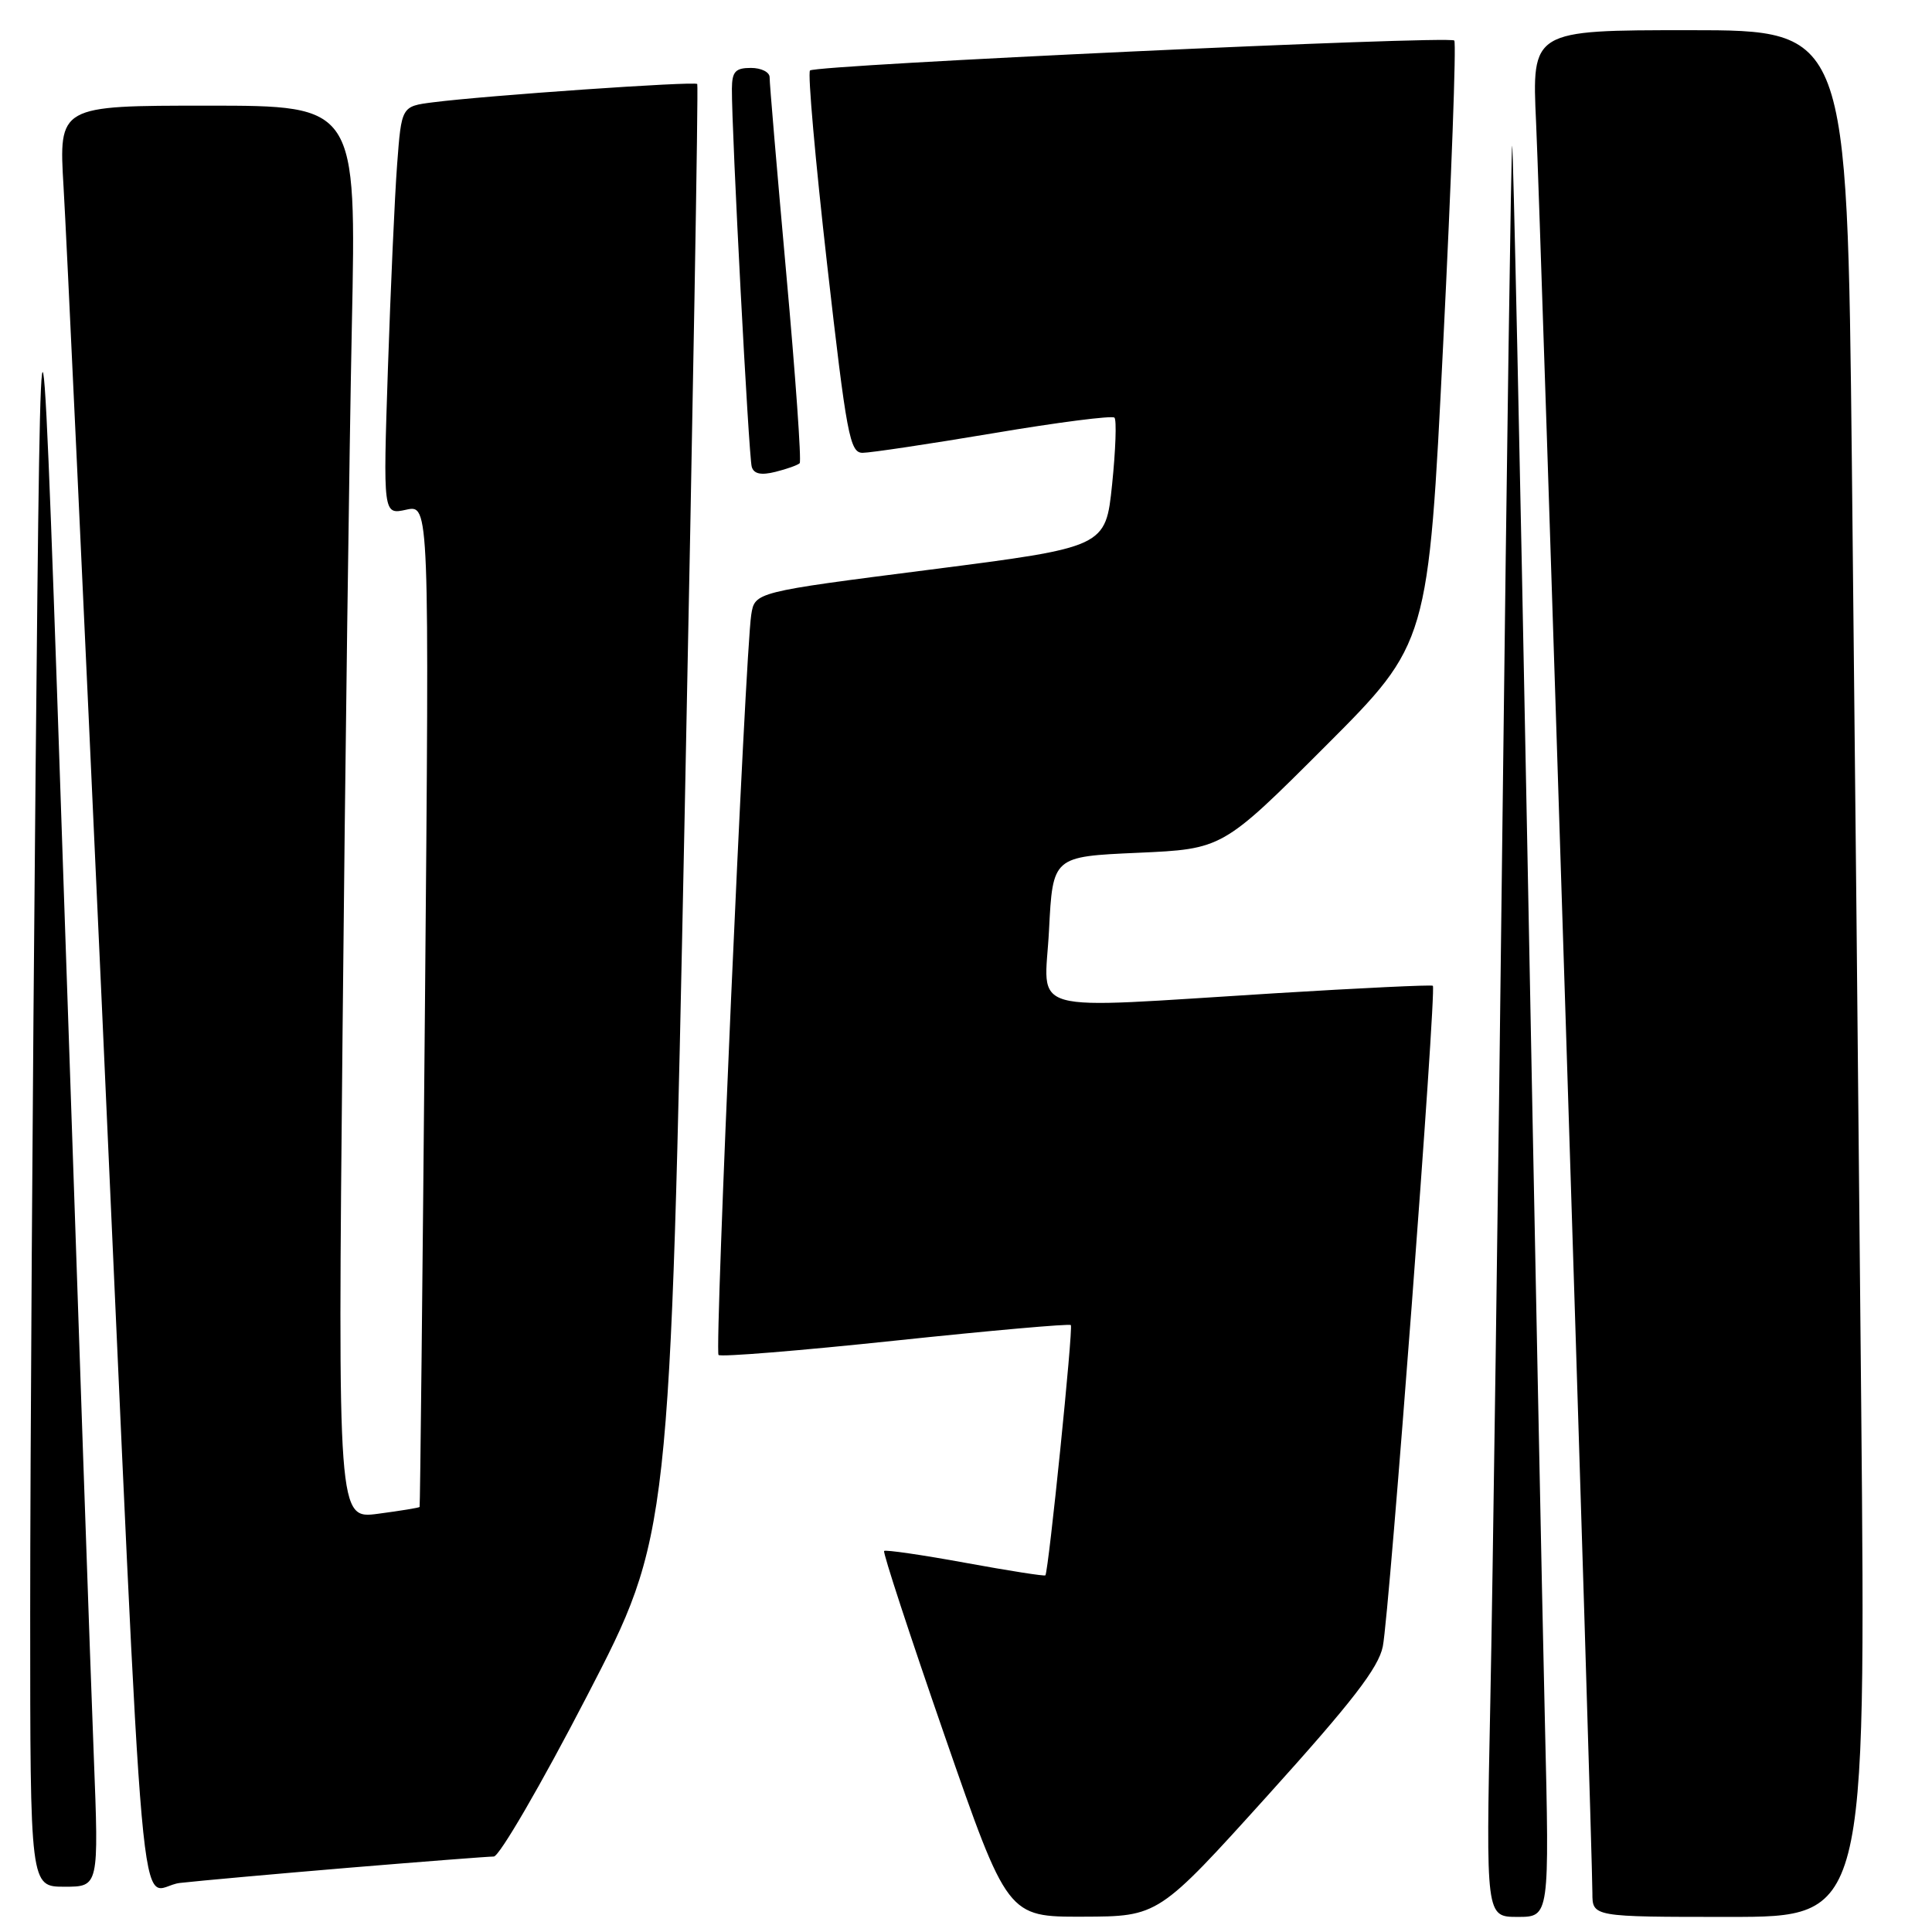 <?xml version="1.0" encoding="UTF-8" standalone="no"?>
<!DOCTYPE svg PUBLIC "-//W3C//DTD SVG 1.1//EN" "http://www.w3.org/Graphics/SVG/1.1/DTD/svg11.dtd" >
<svg xmlns="http://www.w3.org/2000/svg" xmlns:xlink="http://www.w3.org/1999/xlink" version="1.1" viewBox="0 0 256 256">
 <g >
 <path fill="currentColor"
d=" M 168.00 237.88 C 179.16 225.52 182.67 220.98 183.23 218.16 C 184.11 213.79 190.37 131.00 189.86 130.62 C 189.66 130.47 180.28 130.92 169.00 131.61 C 135.14 133.69 138.42 134.61 139.00 123.25 C 139.50 113.50 139.50 113.50 150.75 113.00 C 161.99 112.50 161.99 112.50 175.63 98.87 C 189.26 85.23 189.26 85.23 191.23 45.55 C 192.32 23.73 192.98 5.65 192.70 5.37 C 192.02 4.69 108.07 8.60 107.33 9.34 C 107.01 9.66 108.03 21.19 109.59 34.96 C 112.18 57.71 112.61 60.00 114.30 60.00 C 115.33 60.00 123.13 58.83 131.65 57.40 C 140.16 55.96 147.37 55.04 147.67 55.34 C 147.97 55.63 147.83 59.62 147.36 64.19 C 146.50 72.50 146.50 72.50 123.25 75.48 C 100.01 78.45 100.01 78.45 99.54 81.48 C 98.74 86.71 94.67 179.00 95.21 179.54 C 95.50 179.83 106.03 178.97 118.61 177.64 C 131.20 176.31 141.67 175.38 141.89 175.58 C 142.23 175.90 138.95 208.12 138.52 208.74 C 138.42 208.88 133.66 208.13 127.92 207.08 C 122.19 206.03 117.34 205.33 117.15 205.51 C 116.96 205.70 120.56 216.69 125.15 229.93 C 133.50 254.00 133.50 254.00 143.50 253.97 C 153.50 253.94 153.50 253.94 168.00 237.88 Z  M 204.71 228.25 C 204.37 214.09 203.31 161.23 202.35 110.78 C 201.39 60.34 200.50 19.17 200.37 19.30 C 200.24 19.43 199.67 59.57 199.09 108.52 C 198.52 157.46 197.79 210.21 197.47 225.75 C 196.89 254.00 196.89 254.00 201.10 254.00 C 205.32 254.00 205.32 254.00 204.71 228.25 Z  M 246.62 186.25 C 246.27 148.99 245.72 92.74 245.38 61.25 C 244.76 4.00 244.76 4.00 223.86 4.00 C 202.97 4.00 202.97 4.00 203.54 16.25 C 204.12 28.66 211.00 244.99 211.00 250.83 C 211.00 254.00 211.00 254.00 229.12 254.00 C 247.24 254.00 247.24 254.00 246.62 186.25 Z  M 12.43 232.75 C 12.05 223.26 10.33 173.43 8.59 122.00 C 5.43 28.50 5.43 28.50 4.71 103.00 C 4.32 143.98 4.00 193.81 4.00 213.75 C 4.00 250.00 4.00 250.00 8.55 250.00 C 13.10 250.00 13.10 250.00 12.43 232.75 Z  M 46.30 247.48 C 56.09 246.67 64.70 246.00 65.43 246.00 C 66.16 246.00 71.72 236.44 77.77 224.75 C 88.78 203.50 88.78 203.50 90.73 107.50 C 91.80 54.70 92.55 11.33 92.39 11.13 C 92.08 10.74 64.32 12.66 57.35 13.56 C 53.20 14.09 53.20 14.09 52.62 21.80 C 52.30 26.03 51.76 38.21 51.40 48.86 C 50.76 68.21 50.76 68.21 53.82 67.54 C 56.89 66.87 56.89 66.87 56.31 133.18 C 55.99 169.66 55.67 199.58 55.60 199.68 C 55.52 199.79 53.06 200.19 50.11 200.58 C 44.76 201.29 44.76 201.29 45.39 136.89 C 45.73 101.48 46.29 59.34 46.62 43.25 C 47.23 14.00 47.23 14.00 27.51 14.00 C 7.78 14.00 7.78 14.00 8.42 24.75 C 8.78 30.66 11.06 79.60 13.51 133.50 C 19.40 263.62 18.20 250.16 23.84 249.50 C 26.41 249.21 36.51 248.30 46.30 247.48 Z  M 105.96 61.38 C 106.21 61.13 105.41 49.80 104.18 36.21 C 102.96 22.62 101.96 10.94 101.98 10.25 C 101.99 9.56 100.88 9.00 99.50 9.00 C 97.44 9.00 97.00 9.49 96.98 11.75 C 96.94 17.32 99.21 60.54 99.61 61.86 C 99.89 62.80 100.85 63.00 102.76 62.52 C 104.26 62.15 105.70 61.63 105.96 61.38 Z "/>
</g>
</svg>